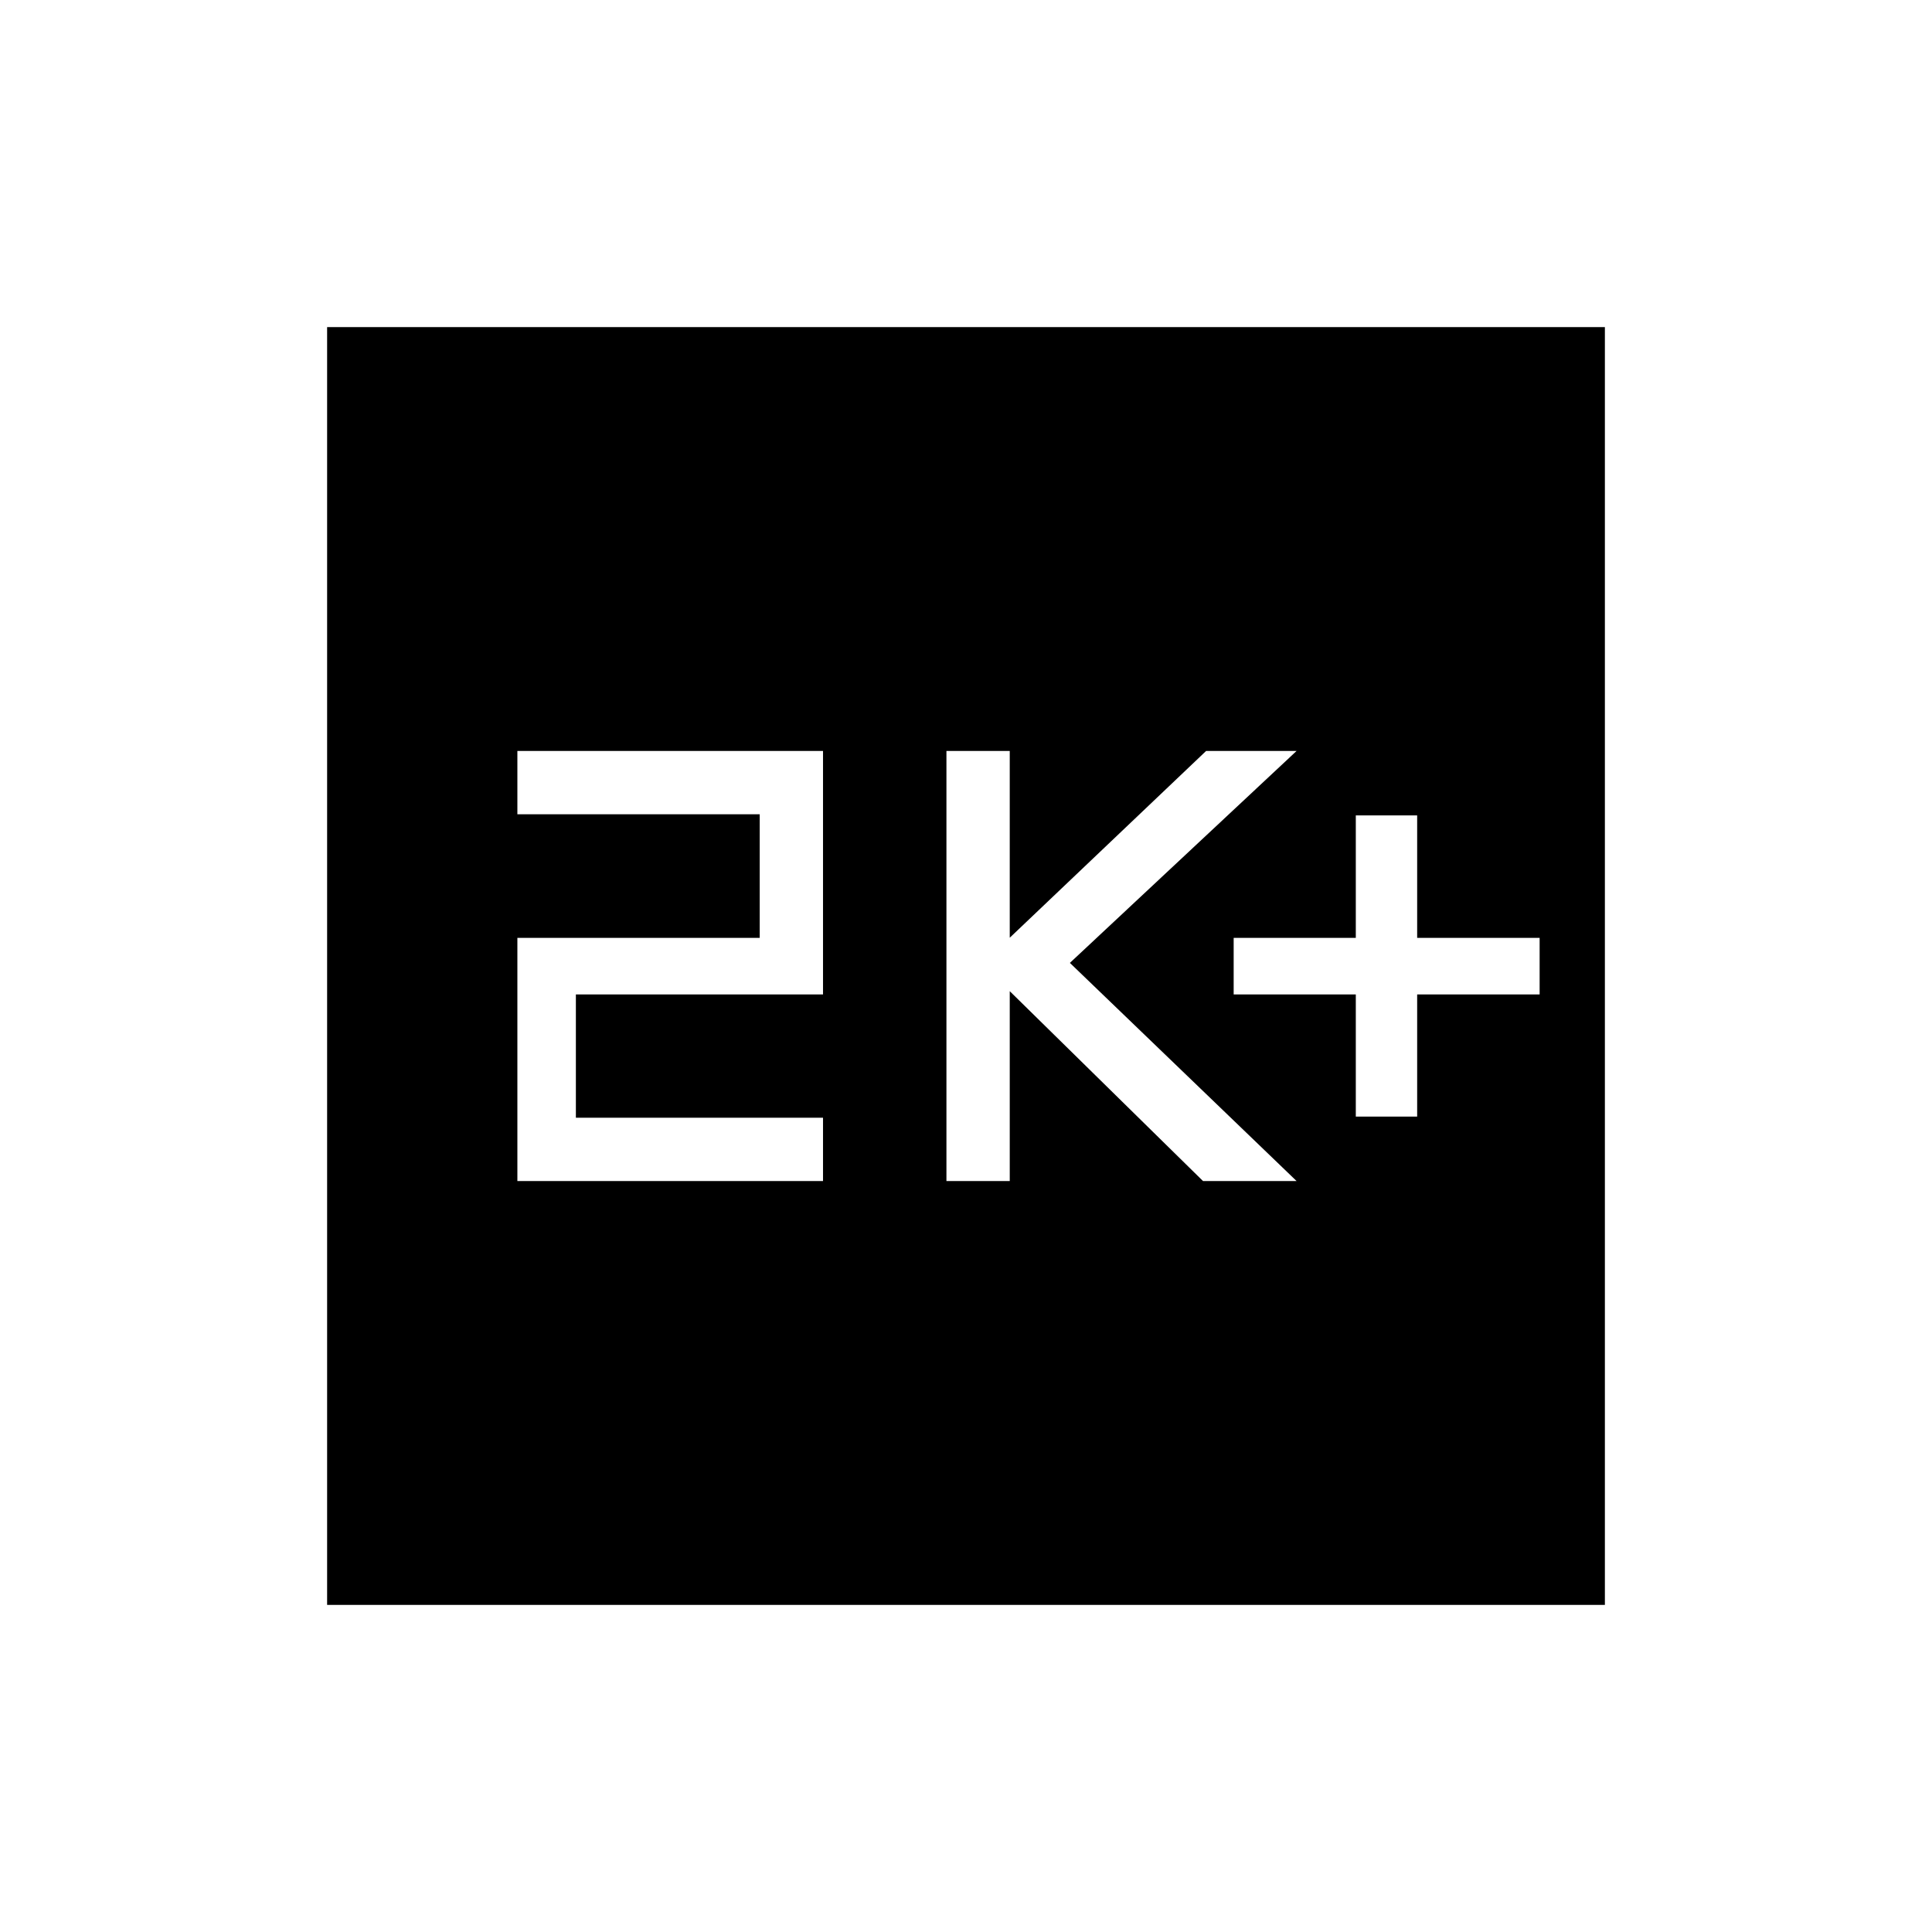 <svg xmlns="http://www.w3.org/2000/svg" height="40" viewBox="0 -960 960 960" width="40"><path d="M673.69-405.18h30.49v-60.69h60.85v-28.1h-60.85v-60.85h-30.49v60.85H613v28.1h60.69v60.69Zm-203.41 32.03h31.46v-94.34l96.03 94.34h46.49L531.62-481.54l112.64-105.31h-44.95l-97.57 92.8v-92.8h-31.46v213.7Zm-213.2 0h151.87v-31.47h-122.8v-61.25h122.8v-120.98H257.08v31.47h120.41v61.41H257.08v120.82Zm-94.54 210.61v-634.92h634.92v634.92H162.54Z"/></svg>